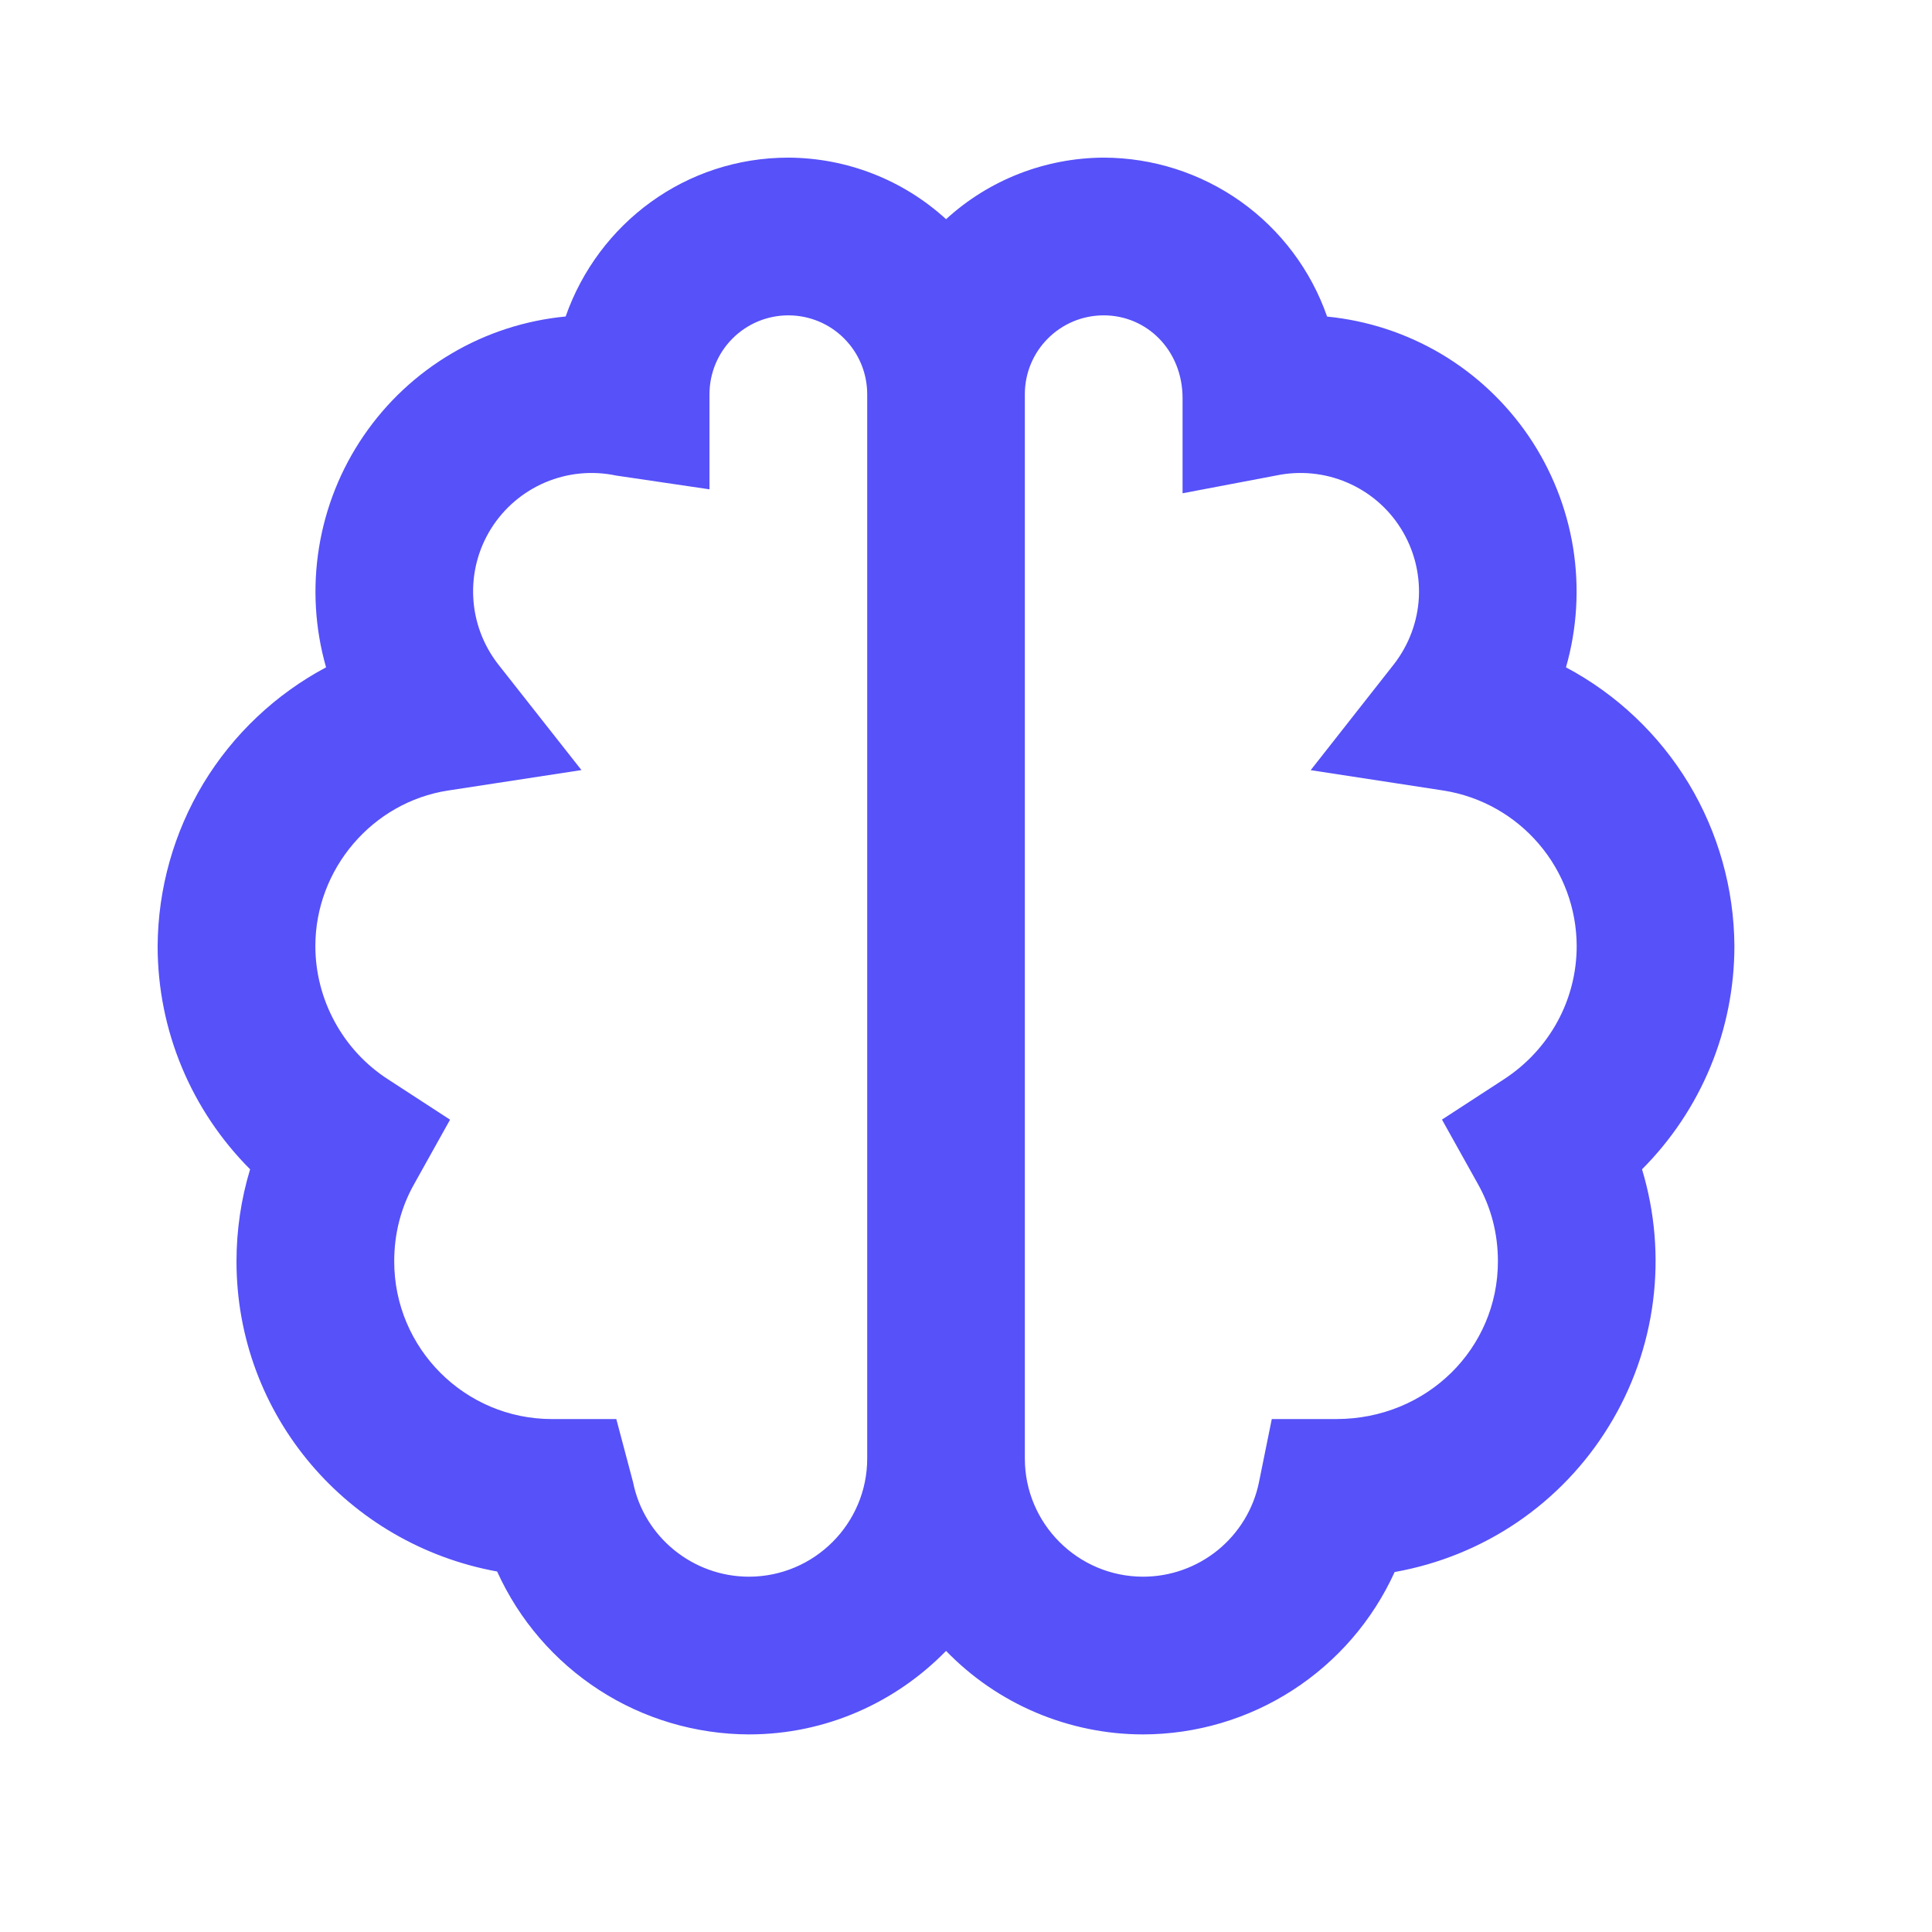 <svg width="22" height="22" viewBox="0 0 22 22" fill="none" xmlns="http://www.w3.org/2000/svg">
<path d="M17.832 7.599C17.959 7.156 17.986 6.69 17.913 6.235C17.839 5.78 17.666 5.347 17.407 4.966C17.147 4.585 16.807 4.265 16.411 4.03C16.014 3.795 15.571 3.65 15.112 3.605C14.928 3.077 14.584 2.619 14.129 2.295C13.673 1.971 13.127 1.796 12.568 1.795C11.903 1.798 11.263 2.047 10.773 2.496C10.282 2.047 9.642 1.798 8.977 1.795C7.809 1.795 6.814 2.541 6.441 3.604C5.981 3.648 5.537 3.792 5.14 4.027C4.742 4.262 4.401 4.581 4.141 4.962C3.88 5.343 3.707 5.777 3.633 6.233C3.559 6.689 3.586 7.155 3.713 7.599C3.137 7.906 2.654 8.363 2.316 8.921C1.979 9.48 1.799 10.12 1.795 10.773C1.795 11.738 2.18 12.645 2.848 13.315C2.745 13.655 2.693 14.008 2.693 14.364C2.693 16.12 3.961 17.586 5.661 17.895C5.911 18.447 6.314 18.915 6.822 19.244C7.33 19.573 7.923 19.748 8.528 19.75C9.407 19.75 10.202 19.384 10.773 18.799C11.064 19.1 11.413 19.339 11.798 19.502C12.184 19.665 12.598 19.75 13.017 19.75C13.621 19.749 14.213 19.574 14.72 19.246C15.228 18.918 15.631 18.451 15.881 17.901C16.381 17.812 16.858 17.619 17.279 17.333C17.699 17.047 18.054 16.675 18.32 16.241C18.587 15.808 18.758 15.323 18.823 14.819C18.888 14.314 18.845 13.802 18.698 13.315C19.031 12.981 19.296 12.585 19.477 12.148C19.657 11.712 19.75 11.245 19.75 10.773C19.746 10.12 19.566 9.48 19.229 8.921C18.891 8.363 18.409 7.906 17.832 7.599ZM8.528 17.954C7.89 17.954 7.334 17.502 7.209 16.879L7.018 16.159H6.284C5.294 16.159 4.489 15.354 4.489 14.364C4.489 14.047 4.565 13.751 4.716 13.483L5.125 12.75L4.421 12.292C4.167 12.129 3.958 11.904 3.813 11.638C3.668 11.373 3.591 11.075 3.591 10.773C3.591 9.896 4.24 9.135 5.101 9.002L6.621 8.769L5.67 7.561C5.501 7.342 5.402 7.077 5.389 6.801C5.375 6.526 5.446 6.252 5.593 6.018C5.74 5.784 5.955 5.601 6.209 5.493C6.463 5.385 6.745 5.358 7.015 5.415L8.079 5.572V4.489C8.079 4.25 8.174 4.022 8.342 3.854C8.511 3.685 8.739 3.591 8.977 3.591C9.215 3.591 9.444 3.685 9.612 3.854C9.78 4.022 9.875 4.25 9.875 4.489V16.608C9.875 17.35 9.271 17.954 8.528 17.954ZM17.124 12.291L16.42 12.749L16.829 13.482C16.98 13.751 17.057 14.047 17.057 14.364C17.057 15.354 16.251 16.159 15.216 16.159H14.482L14.336 16.879C14.274 17.183 14.108 17.455 13.868 17.651C13.627 17.847 13.327 17.954 13.017 17.954C12.274 17.954 11.67 17.35 11.67 16.608V4.489C11.67 3.993 12.072 3.591 12.568 3.591C13.064 3.591 13.466 3.993 13.466 4.533V5.617L14.53 5.415C14.801 5.358 15.082 5.385 15.336 5.493C15.591 5.601 15.806 5.784 15.952 6.018C16.099 6.252 16.17 6.526 16.157 6.801C16.143 7.077 16.044 7.342 15.875 7.561L14.925 8.77L16.444 9.003C16.865 9.071 17.248 9.287 17.524 9.611C17.801 9.935 17.953 10.347 17.954 10.773C17.954 11.386 17.644 11.953 17.124 12.291Z" fill="#5651F9"/>
</svg>
